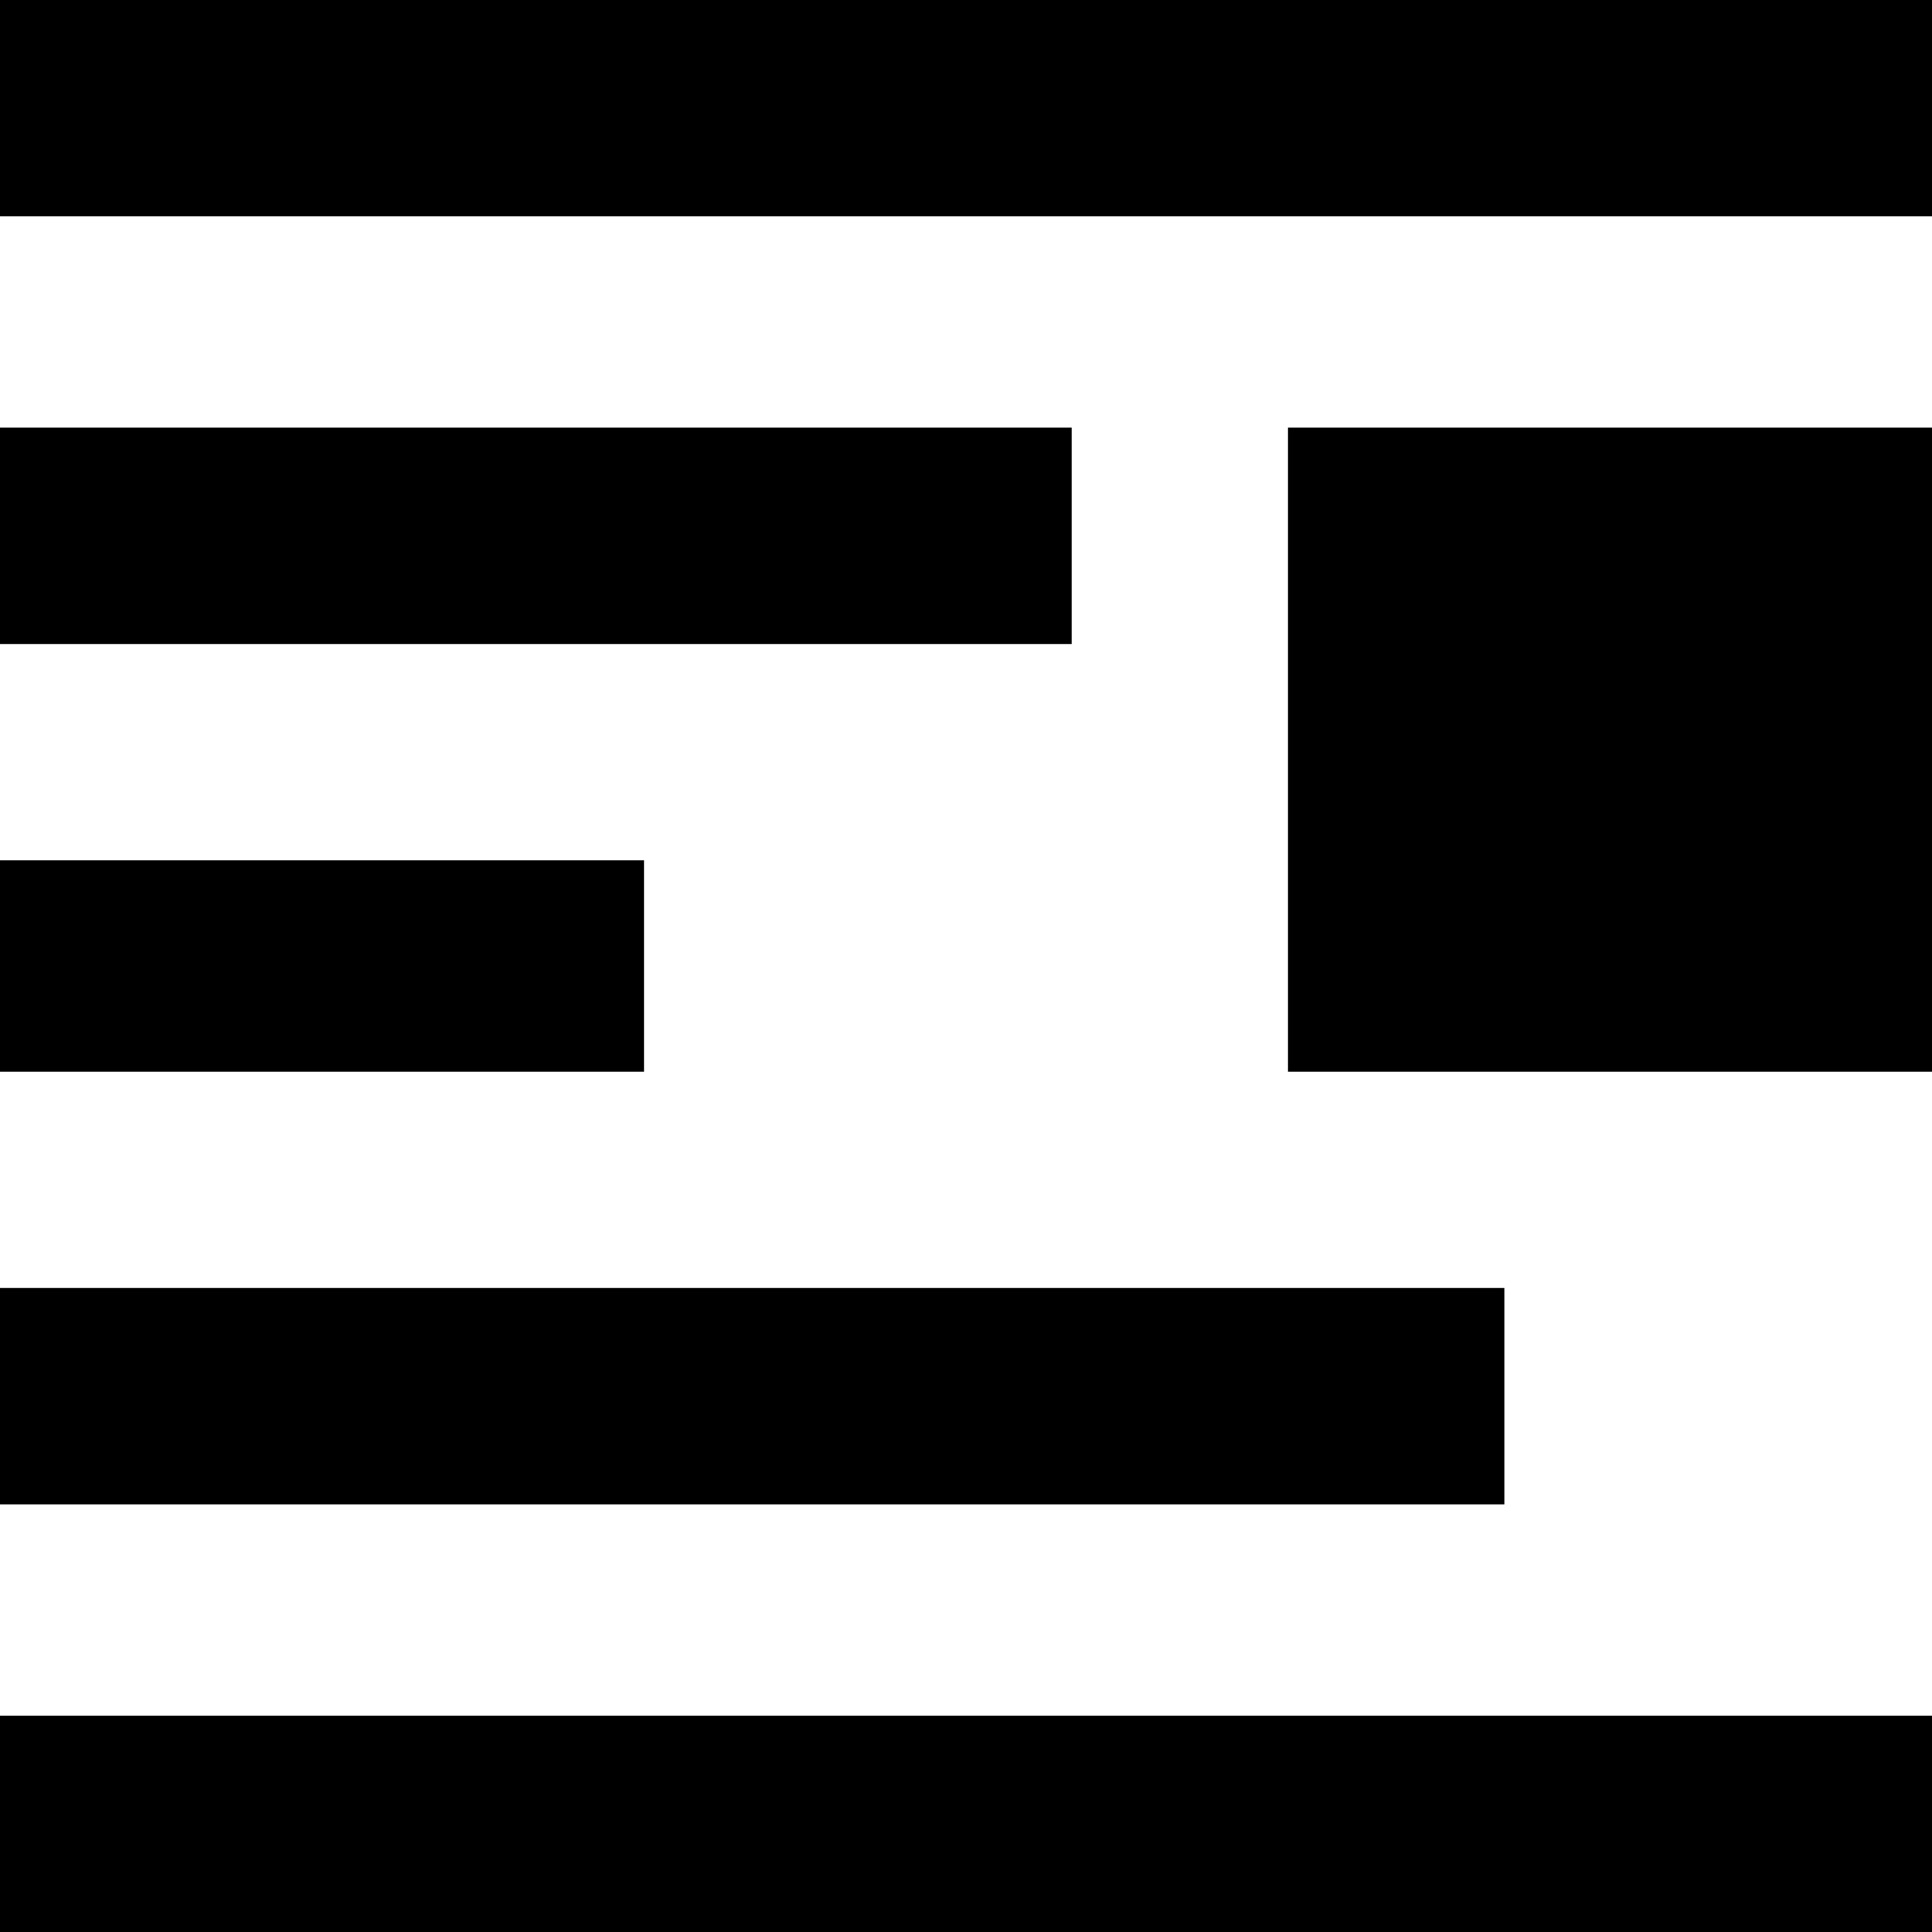 <svg xmlns="http://www.w3.org/2000/svg" viewBox="64 0 384 384">
      <g transform="scale(1 -1) translate(0 -384)">
        <path d="M320 299H448V171H320ZM64 384H448V341H64ZM277 299V256H64V299ZM192 213V171H64V213ZM64 128H363V85H64ZM64 43H448V0H64Z" />
      </g>
    </svg>